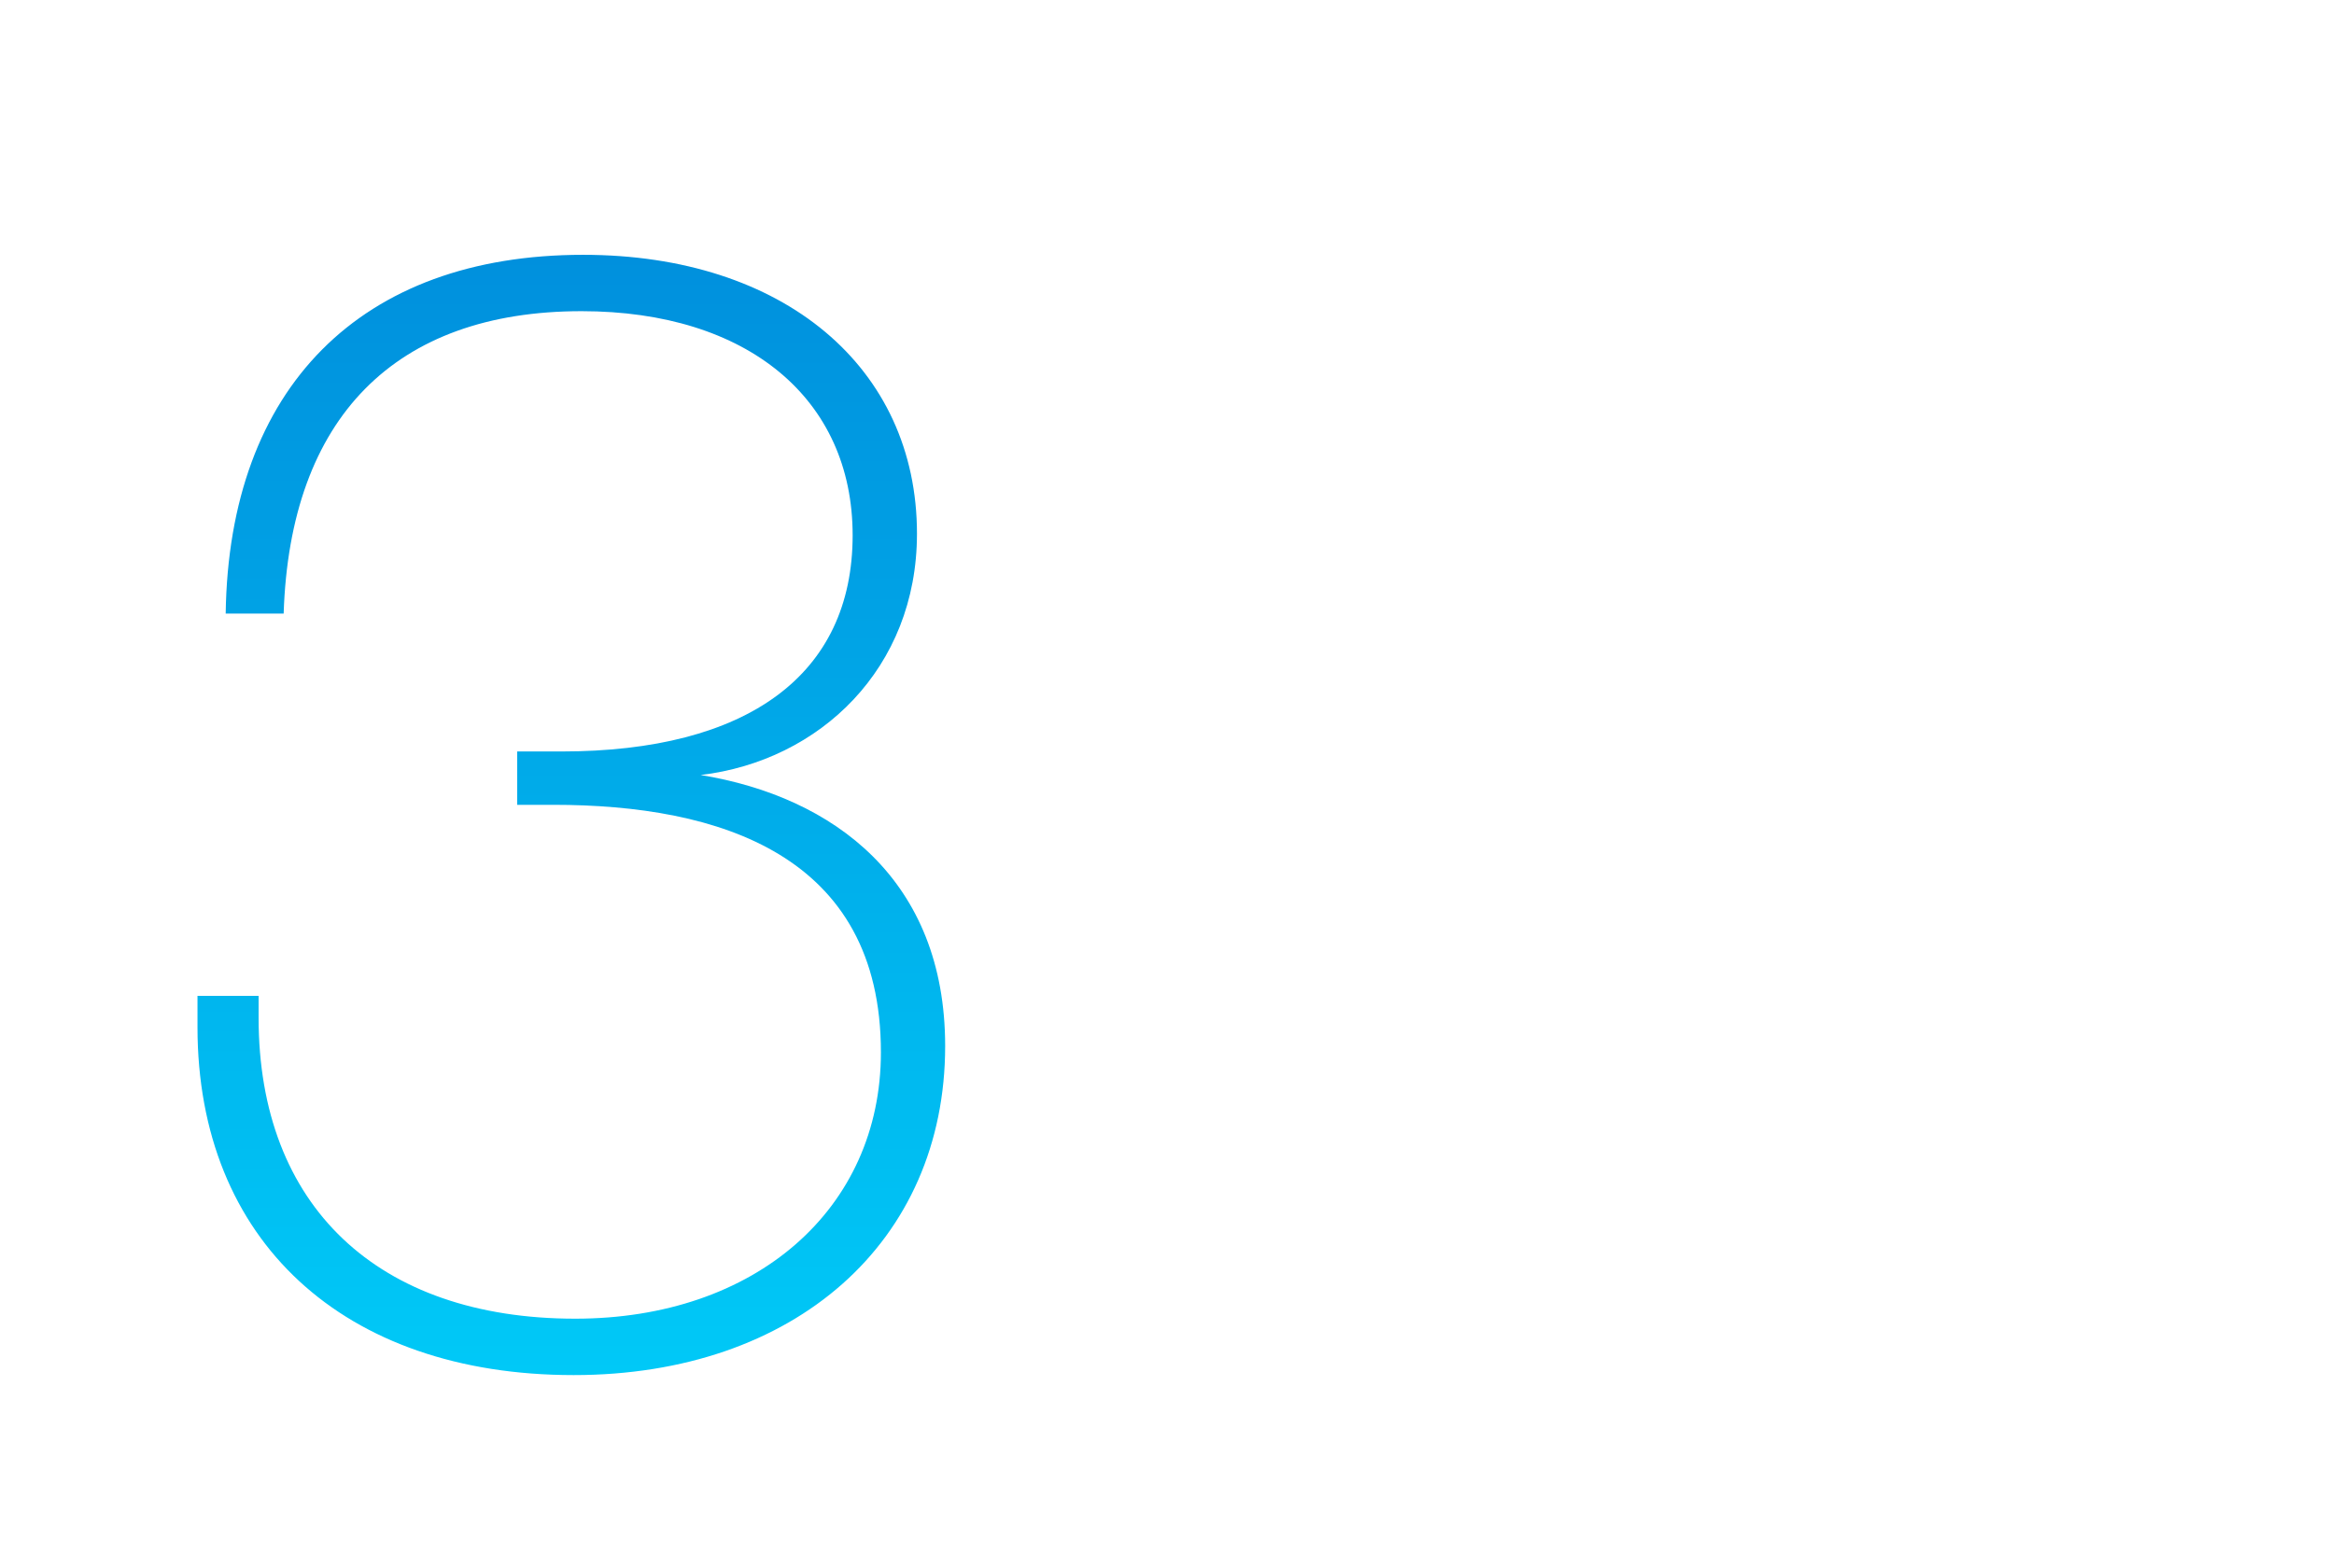 <?xml version="1.0" encoding="utf-8"?>
<!-- Generator: Adobe Illustrator 16.0.3, SVG Export Plug-In . SVG Version: 6.00 Build 0)  -->
<!DOCTYPE svg PUBLIC "-//W3C//DTD SVG 1.1//EN" "http://www.w3.org/Graphics/SVG/1.1/DTD/svg11.dtd">
<svg version="1.1" id="Livello_1" xmlns="http://www.w3.org/2000/svg" xmlns:xlink="http://www.w3.org/1999/xlink" x="0px" y="0px"
	 width="247px" height="166px" viewBox="0 0 247 166" enable-background="new 0 0 247 166" xml:space="preserve">
<linearGradient id="SVGID_1_" gradientUnits="userSpaceOnUse" x1="60.502" y1="822.373" x2="60.502" y2="703.785" gradientTransform="matrix(1 0 0 1 -0.04 -676.811)">
	<stop  offset="0" style="stop-color:#00C9F7"/>
	<stop  offset="1" style="stop-color:#0090DD"/>
</linearGradient>
<path fill="url(#SVGID_1_)" d="M61.707,26.974c21.233,0,35.333,11.939,35.333,29.521c0,14.264-10.291,24.046-22.891,25.545
	c14.1,2.315,25.874,11.106,25.874,28.687c0,20.738-15.924,34.836-39.315,34.836c-24.383,0-39.808-14.264-39.808-36.828v-3.313h6.467
	v2.326c0,19.901,12.608,31.844,33.508,31.844c19.074,0,32.349-11.606,32.349-28.194c0-20.896-17.091-26.203-34.674-26.203h-3.816
	V79.55h4.649c19.742,0,30.849-8.124,30.849-22.888c0-14.432-11.107-23.722-28.691-23.722c-19.741,0-30.857,11.281-31.523,32.012
	h-6.134C24.216,41.071,38.149,26.974,61.707,26.974z"/>
</svg>
